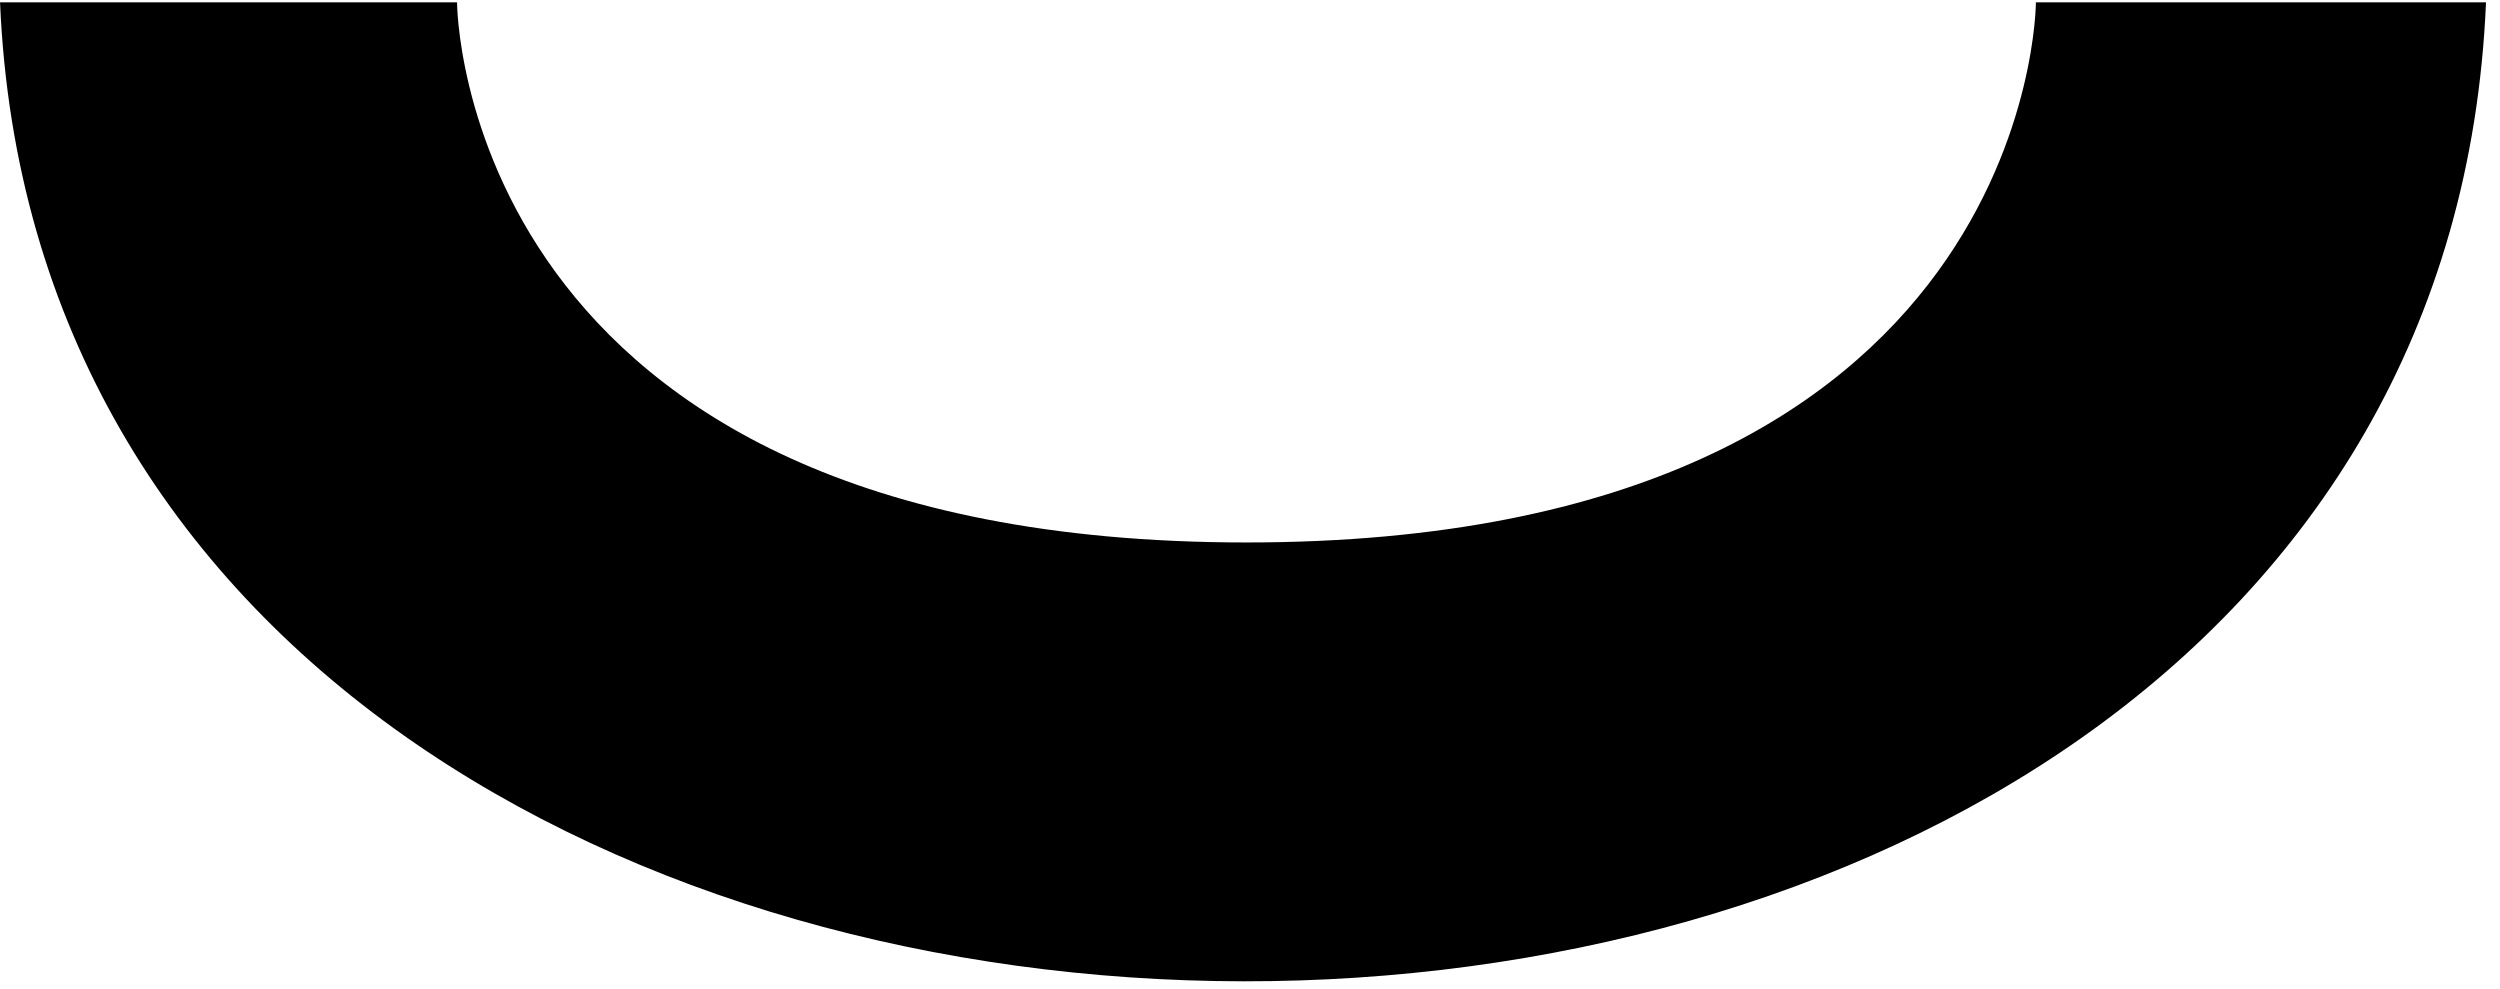 <svg width="134" height="53" viewBox="0 0 134 53" fill="none" xmlns="http://www.w3.org/2000/svg">
<path d="M109.124 0.125H133.25C130.281 70.275 2.971 69.904 0.002 0.125H24.498C24.498 0.125 24.498 29.076 66.811 29.076C109.124 29.076 109.124 0.125 109.124 0.125Z" fill="black"/>
</svg>
